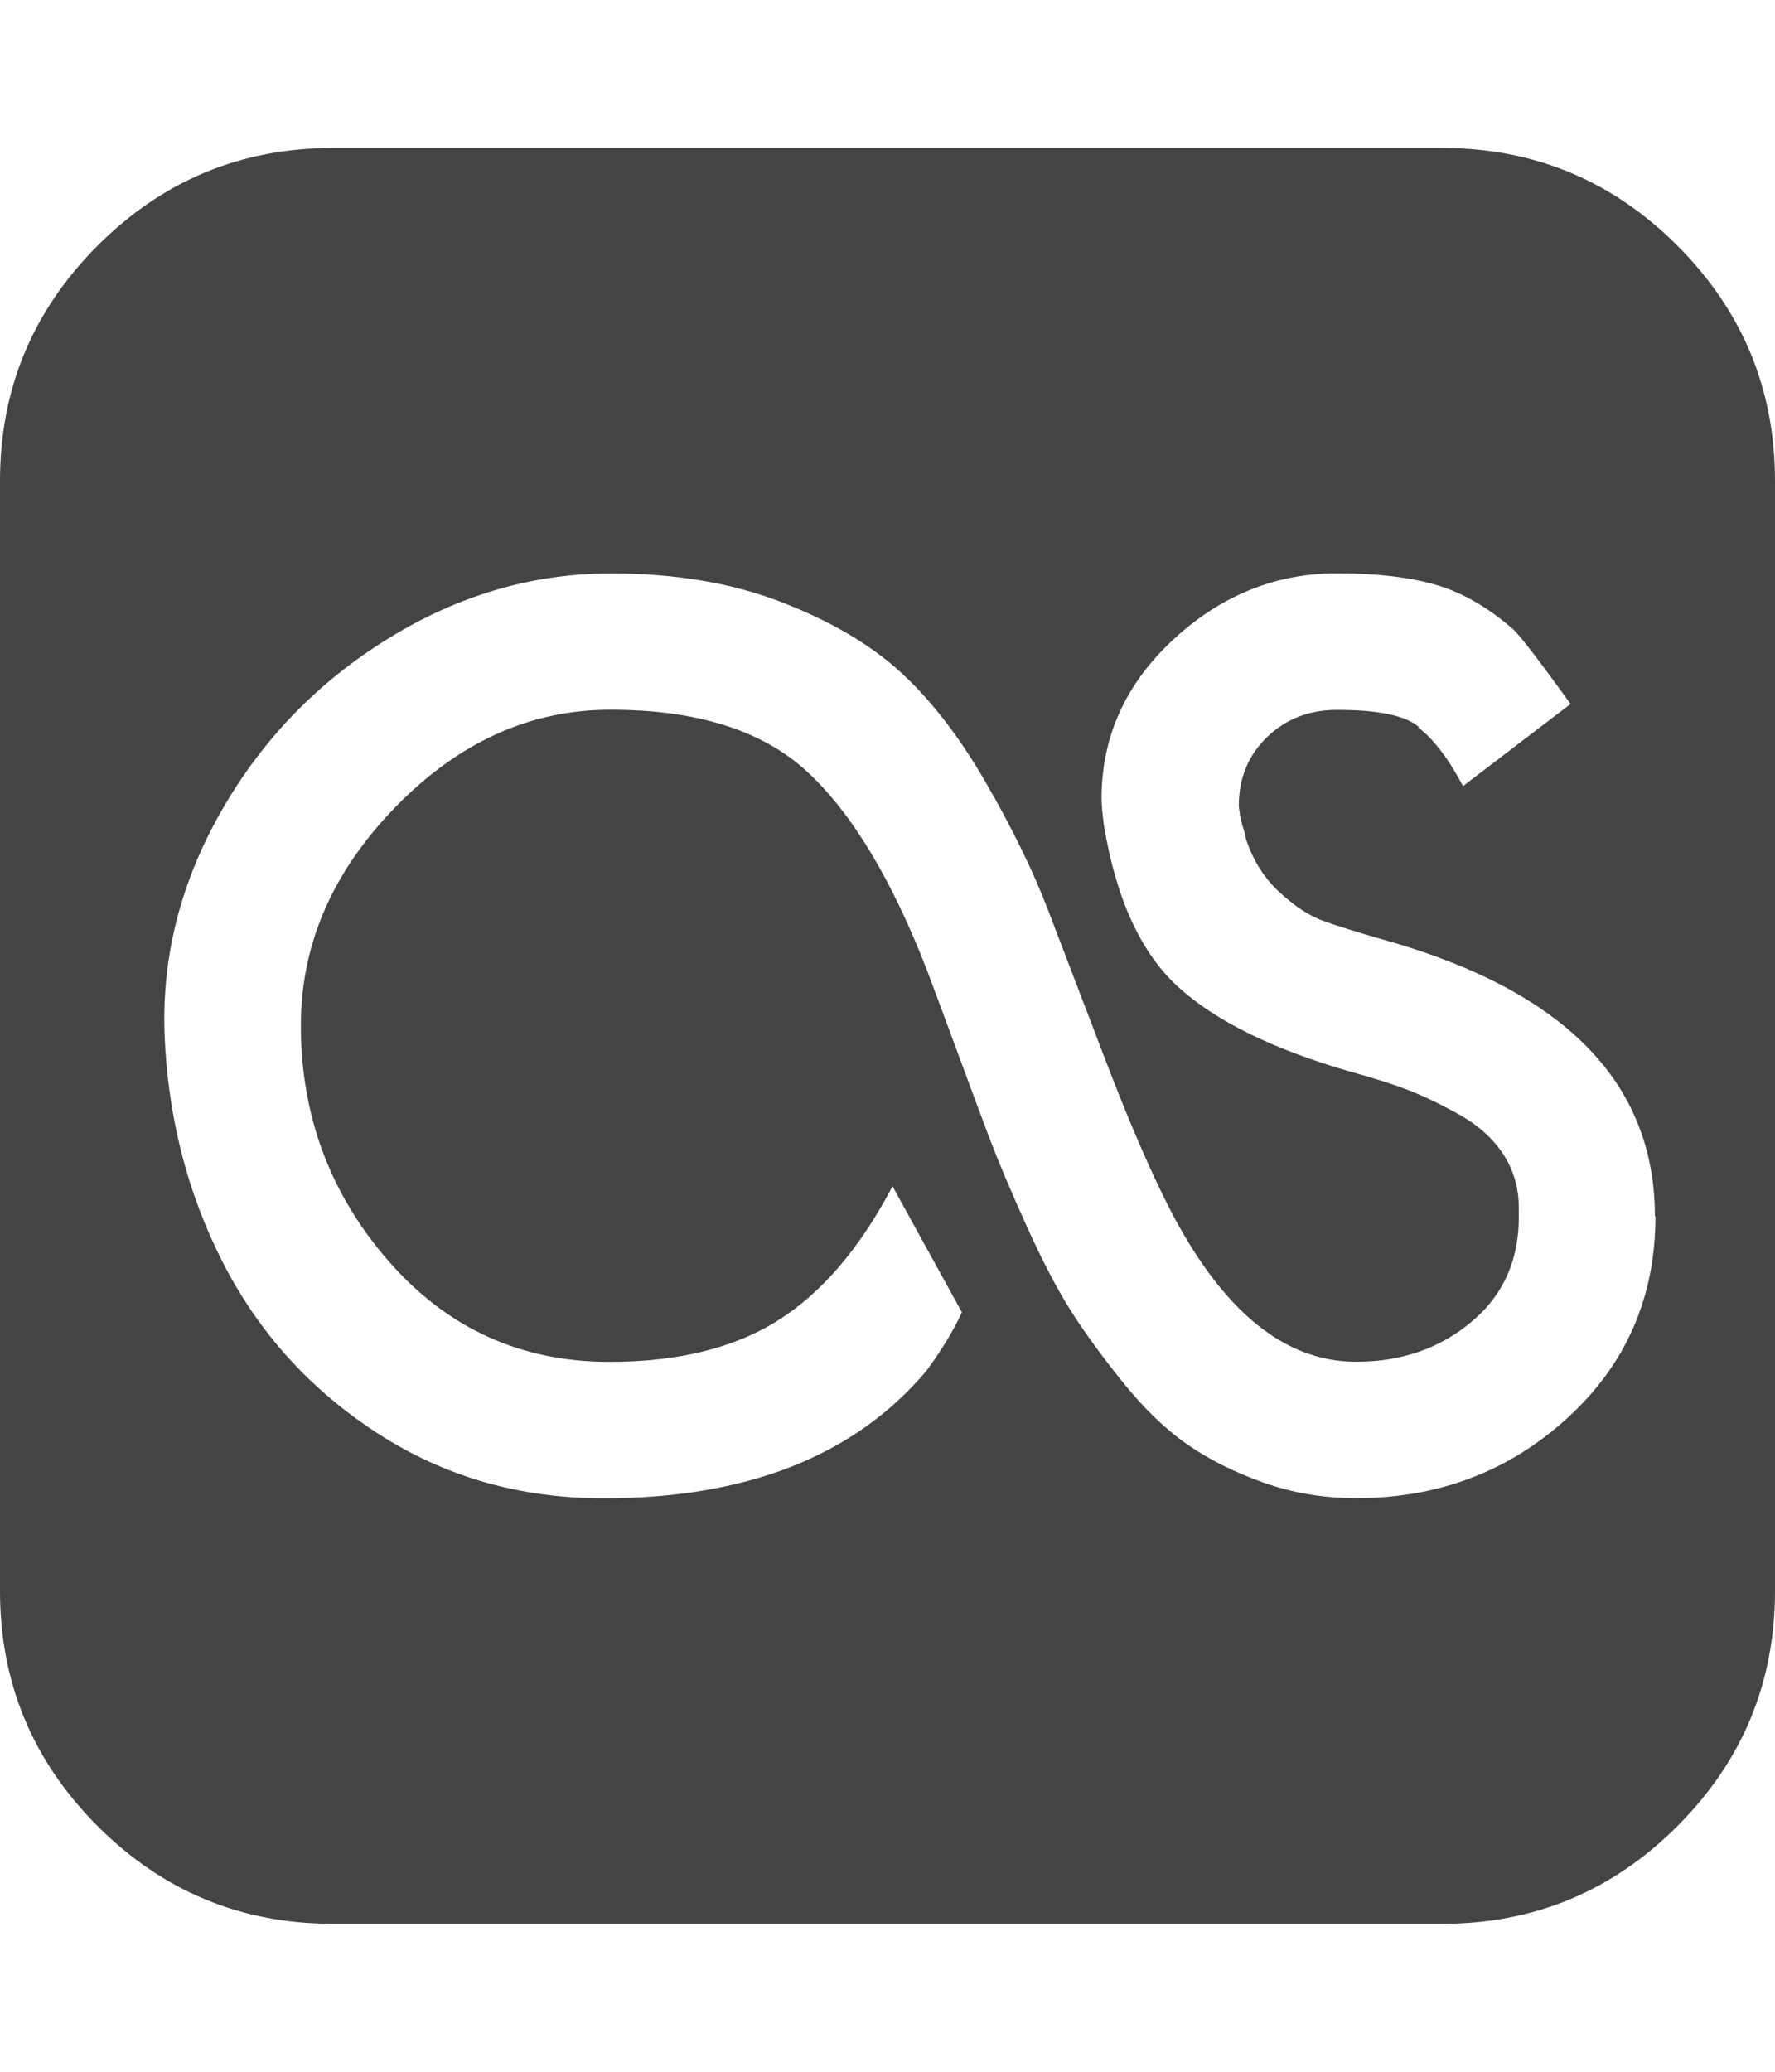 <?xml version="1.0" encoding="utf-8"?>
<!-- Generated by IcoMoon.io -->
<!DOCTYPE svg PUBLIC "-//W3C//DTD SVG 1.1//EN" "http://www.w3.org/Graphics/SVG/1.1/DTD/svg11.dtd">
<svg version="1.1" xmlns="http://www.w3.org/2000/svg" xmlns:xlink="http://www.w3.org/1999/xlink" width="12" height="14" viewBox="0 0 12 14">
<path fill="#444444" d="M11.188 8.219q0-1.352-1.828-1.867-0.273-0.078-0.414-0.129t-0.297-0.195-0.227-0.363q0-0.016-0.016-0.066t-0.023-0.094-0.008-0.059q0-0.281 0.191-0.465t0.473-0.184q0.422 0 0.555 0.117h-0.008q0.156 0.117 0.305 0.398l0.727-0.555q-0.305-0.422-0.383-0.5-0.258-0.227-0.527-0.305t-0.668-0.078q-0.625 0-1.109 0.449t-0.484 1.074q0 0.055 0.016 0.18 0.125 0.75 0.504 1.094t1.16 0.57q0.227 0.062 0.383 0.121t0.352 0.168 0.301 0.27 0.105 0.363v0.039q0.008 0.453-0.316 0.727t-0.785 0.273q-0.758 0-1.305-1.125-0.18-0.367-0.402-0.949t-0.375-0.98-0.422-0.863-0.578-0.746-0.809-0.473-1.148-0.191q-0.789 0-1.5 0.438t-1.125 1.156-0.391 1.5v0.008q0.031 0.844 0.395 1.555t1.043 1.152 1.531 0.441q1.453 0 2.18-0.859 0.156-0.211 0.242-0.398l-0.469-0.852q-0.328 0.625-0.773 0.906t-1.141 0.281q-0.898 0-1.492-0.68t-0.594-1.594q0-0.82 0.641-1.477t1.453-0.656q0.875 0 1.328 0.418t0.813 1.348q0.062 0.164 0.199 0.535t0.223 0.598 0.246 0.582 0.301 0.578 0.355 0.488 0.434 0.418 0.516 0.258 0.625 0.105q0.836 0 1.43-0.543t0.594-1.363zM12 3.25v7.5q0 0.93-0.66 1.59t-1.59 0.66h-7.5q-0.93 0-1.59-0.66t-0.66-1.59v-7.5q0-0.93 0.66-1.59t1.59-0.66h7.5q0.93 0 1.59 0.66t0.66 1.59z"></path>
</svg>
